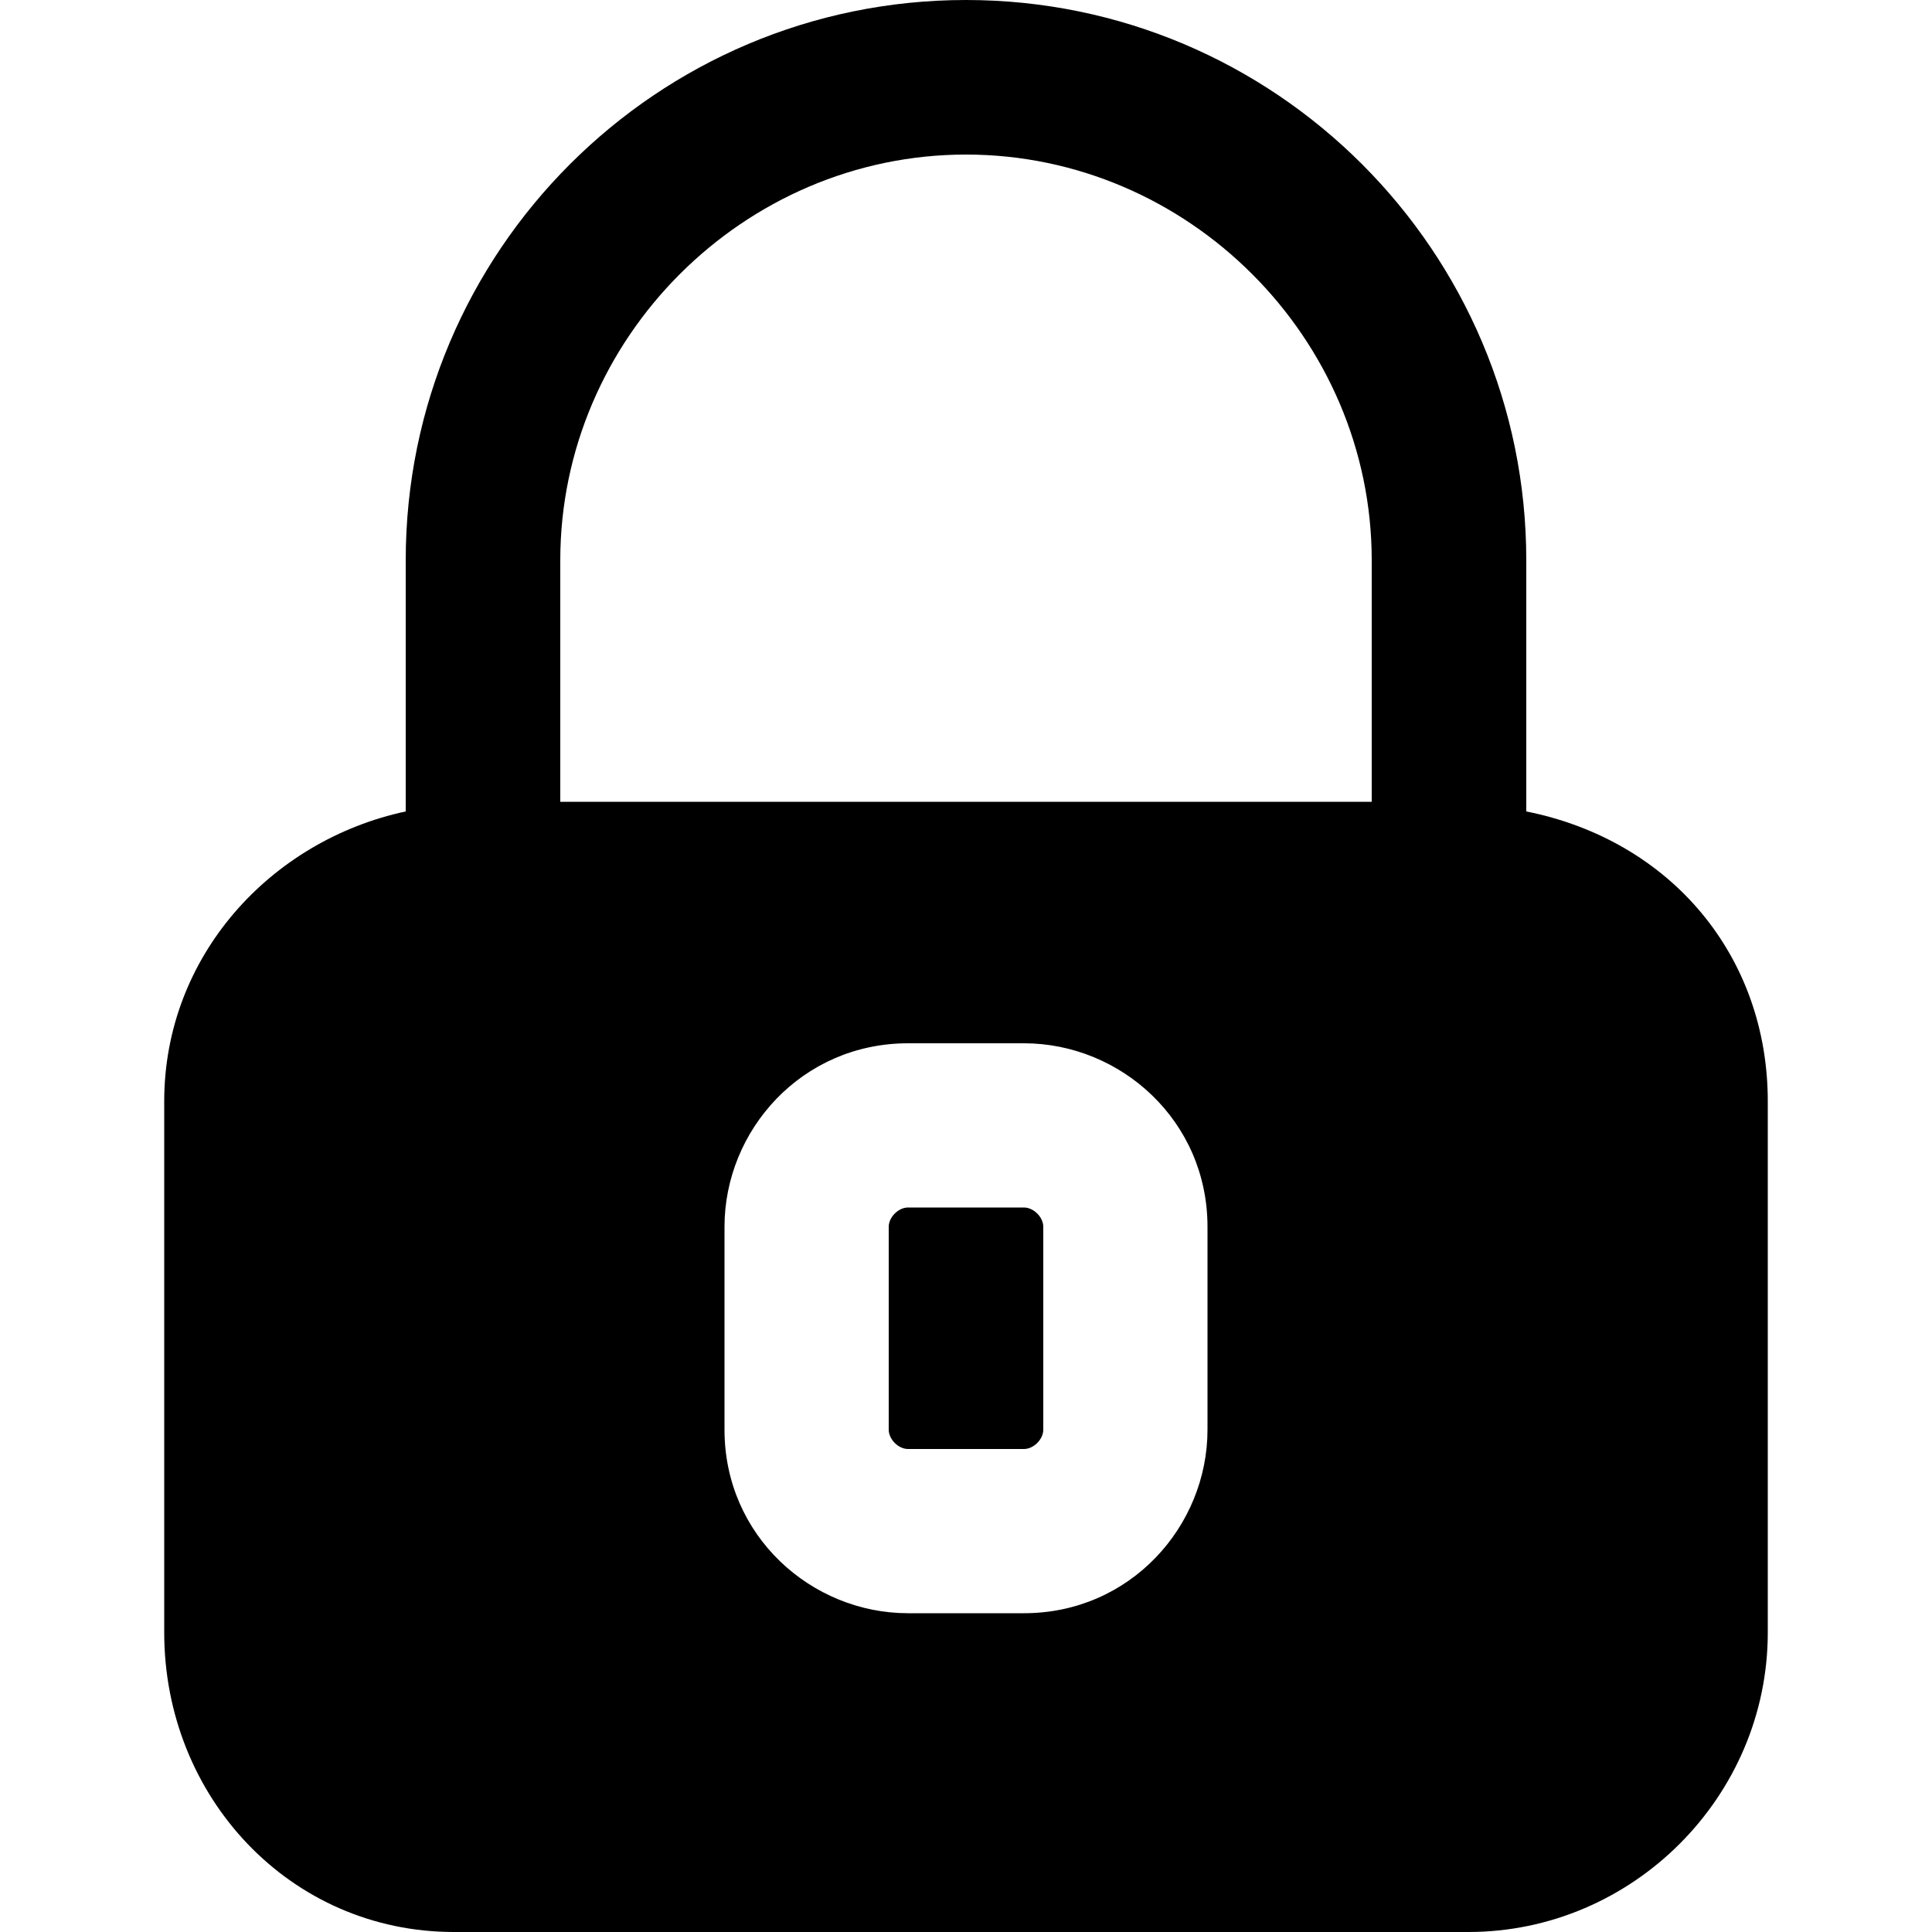<svg xmlns="http://www.w3.org/2000/svg" viewBox="0 0 20 20" fill="currentColor">
    <path fill-rule="evenodd" clip-rule="evenodd" d="M10.6,12.5H9.4c-0.1,0-0.2,0.1-0.2,0.2v2.1c0,0.1,0.1,0.2,0.2,0.2h1.2c0.1,0,0.2-0.1,0.2-0.2v-2.1C10.8,12.6,10.7,12.5,10.6,12.5z"></path>
    <path fill-rule="evenodd" clip-rule="evenodd" d="M15.8,8.4V5.8C15.8,2.6,13.2,0,10,0S4.2,2.6,4.2,5.8v2.6c-1.4,0.3-2.5,1.5-2.5,3v5.5C1.7,18.6,3,20,4.7,20h10.5c1.7,0,3.1-1.4,3.1-3.1v-5.5C18.3,9.9,17.3,8.7,15.8,8.4z M12.5,14.8c0,1-0.8,1.9-1.9,1.9H9.4c-1,0-1.9-0.8-1.9-1.9v-2.1c0-1,0.8-1.9,1.9-1.9h1.2c1,0,1.9,0.8,1.9,1.9V14.8z M14.2,8.3H5.8V5.8c0-2.3,1.9-4.2,4.2-4.2s4.2,1.9,4.2,4.2V8.3z"></path>
</svg>